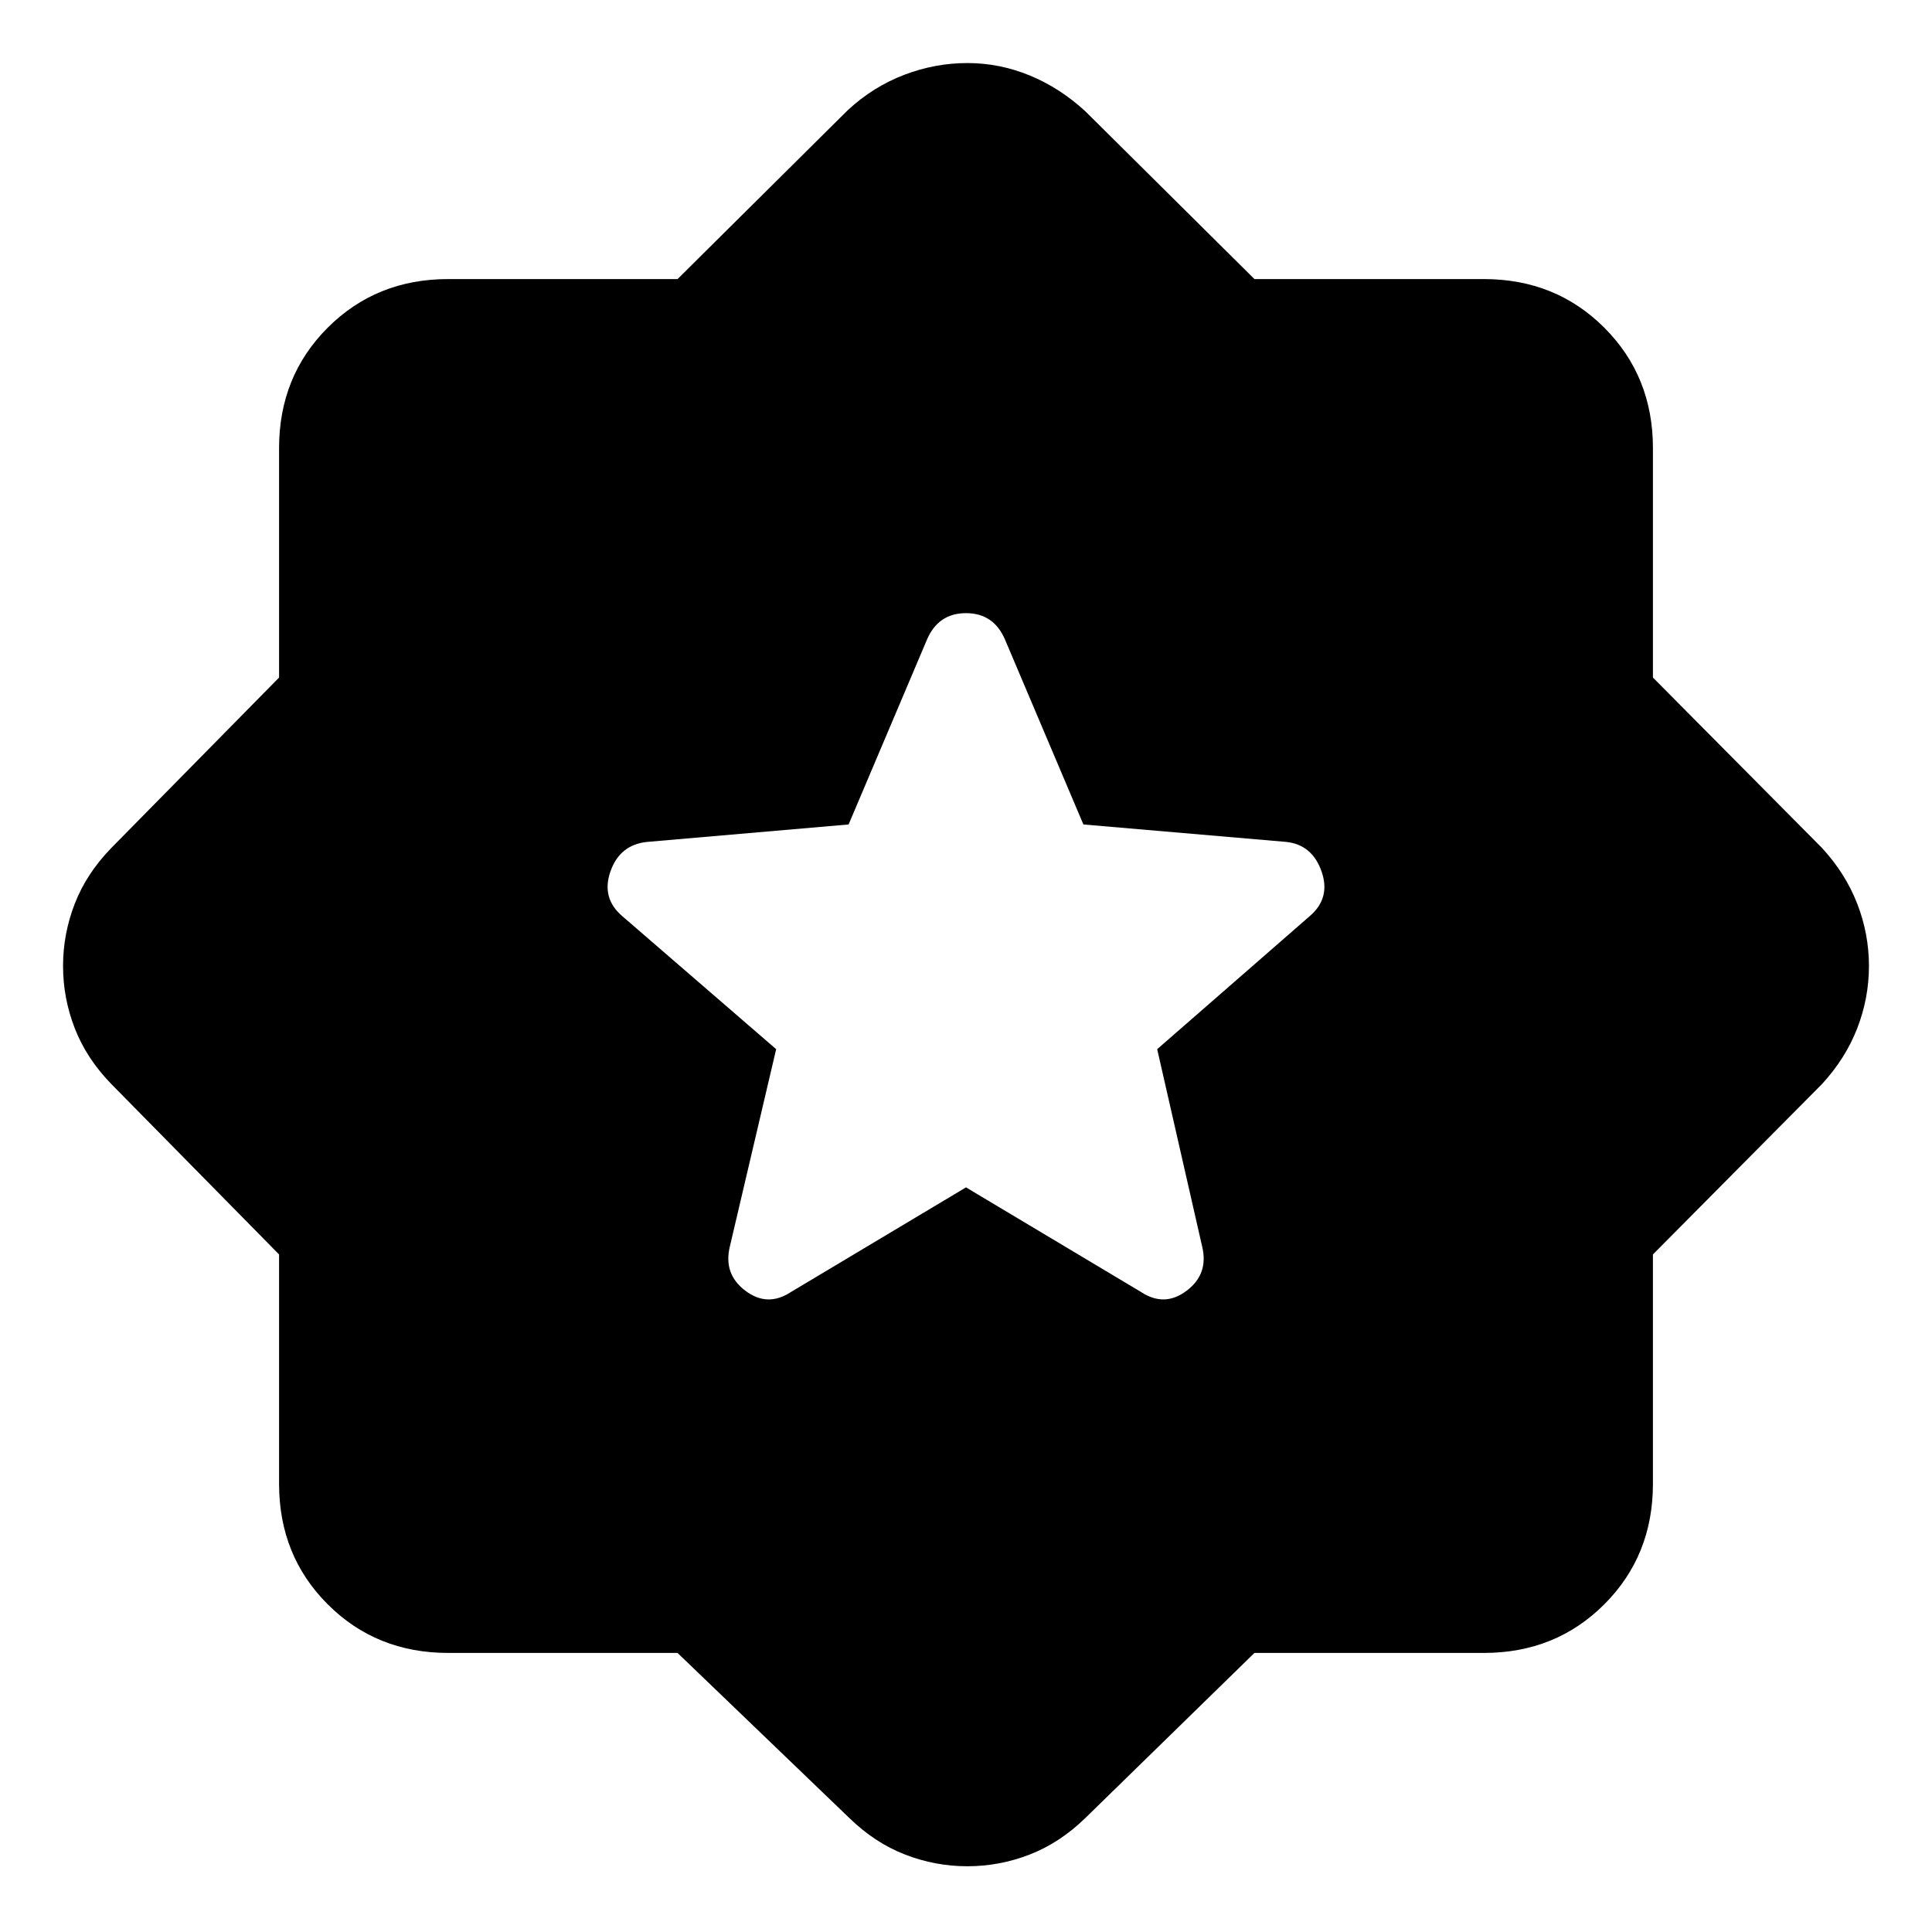 <svg xmlns="http://www.w3.org/2000/svg" height="40" viewBox="0 -960 960 960" width="40"><path d="m480-370 87 52q11.67 7.67 22.67-.67 11-8.33 7.66-22l-22.33-98 75.67-66q10.66-9 6-22.33Q652-540.33 639-541.67l-100.67-8.66-39-92q-5.66-13-19.33-13-13.67 0-19.33 13l-39 92-100 8.66Q308-540.33 303.33-527q-4.66 13.33 6 22.33l76.34 66-23 98q-3.34 13.67 7.66 22 11 8.34 22.67.67l87-52ZM336.67-138.67h-114q-35.67 0-59.84-24.16-24.16-24.17-24.16-59.84v-114l-83.34-84.66Q43-434 37.17-449q-5.84-15-5.84-31t5.84-31q5.83-15 18.16-27.67l83.34-84.66v-114q0-35.67 24.16-59.84 24.17-24.16 59.84-24.16h114l84.66-84q12.67-11.67 28-17.5 15.34-5.84 31.34-5.84t31 6.17q15 6.17 27.66 17.83l84 83.34h114q35.67 0 59.84 24.16 24.16 24.17 24.16 59.84v114l84 84.66Q917-526 922.83-511q5.84 15 5.84 31t-5.84 31q-5.83 15-17.5 27.67l-84 84.66v114q0 35.67-24.16 59.84-24.17 24.16-59.84 24.16h-114l-84 82q-12.66 12.34-27.66 18.17-15 5.83-31 5.83t-31-5.83q-15-5.83-27.67-18.17l-85.33-82Z"/></svg>